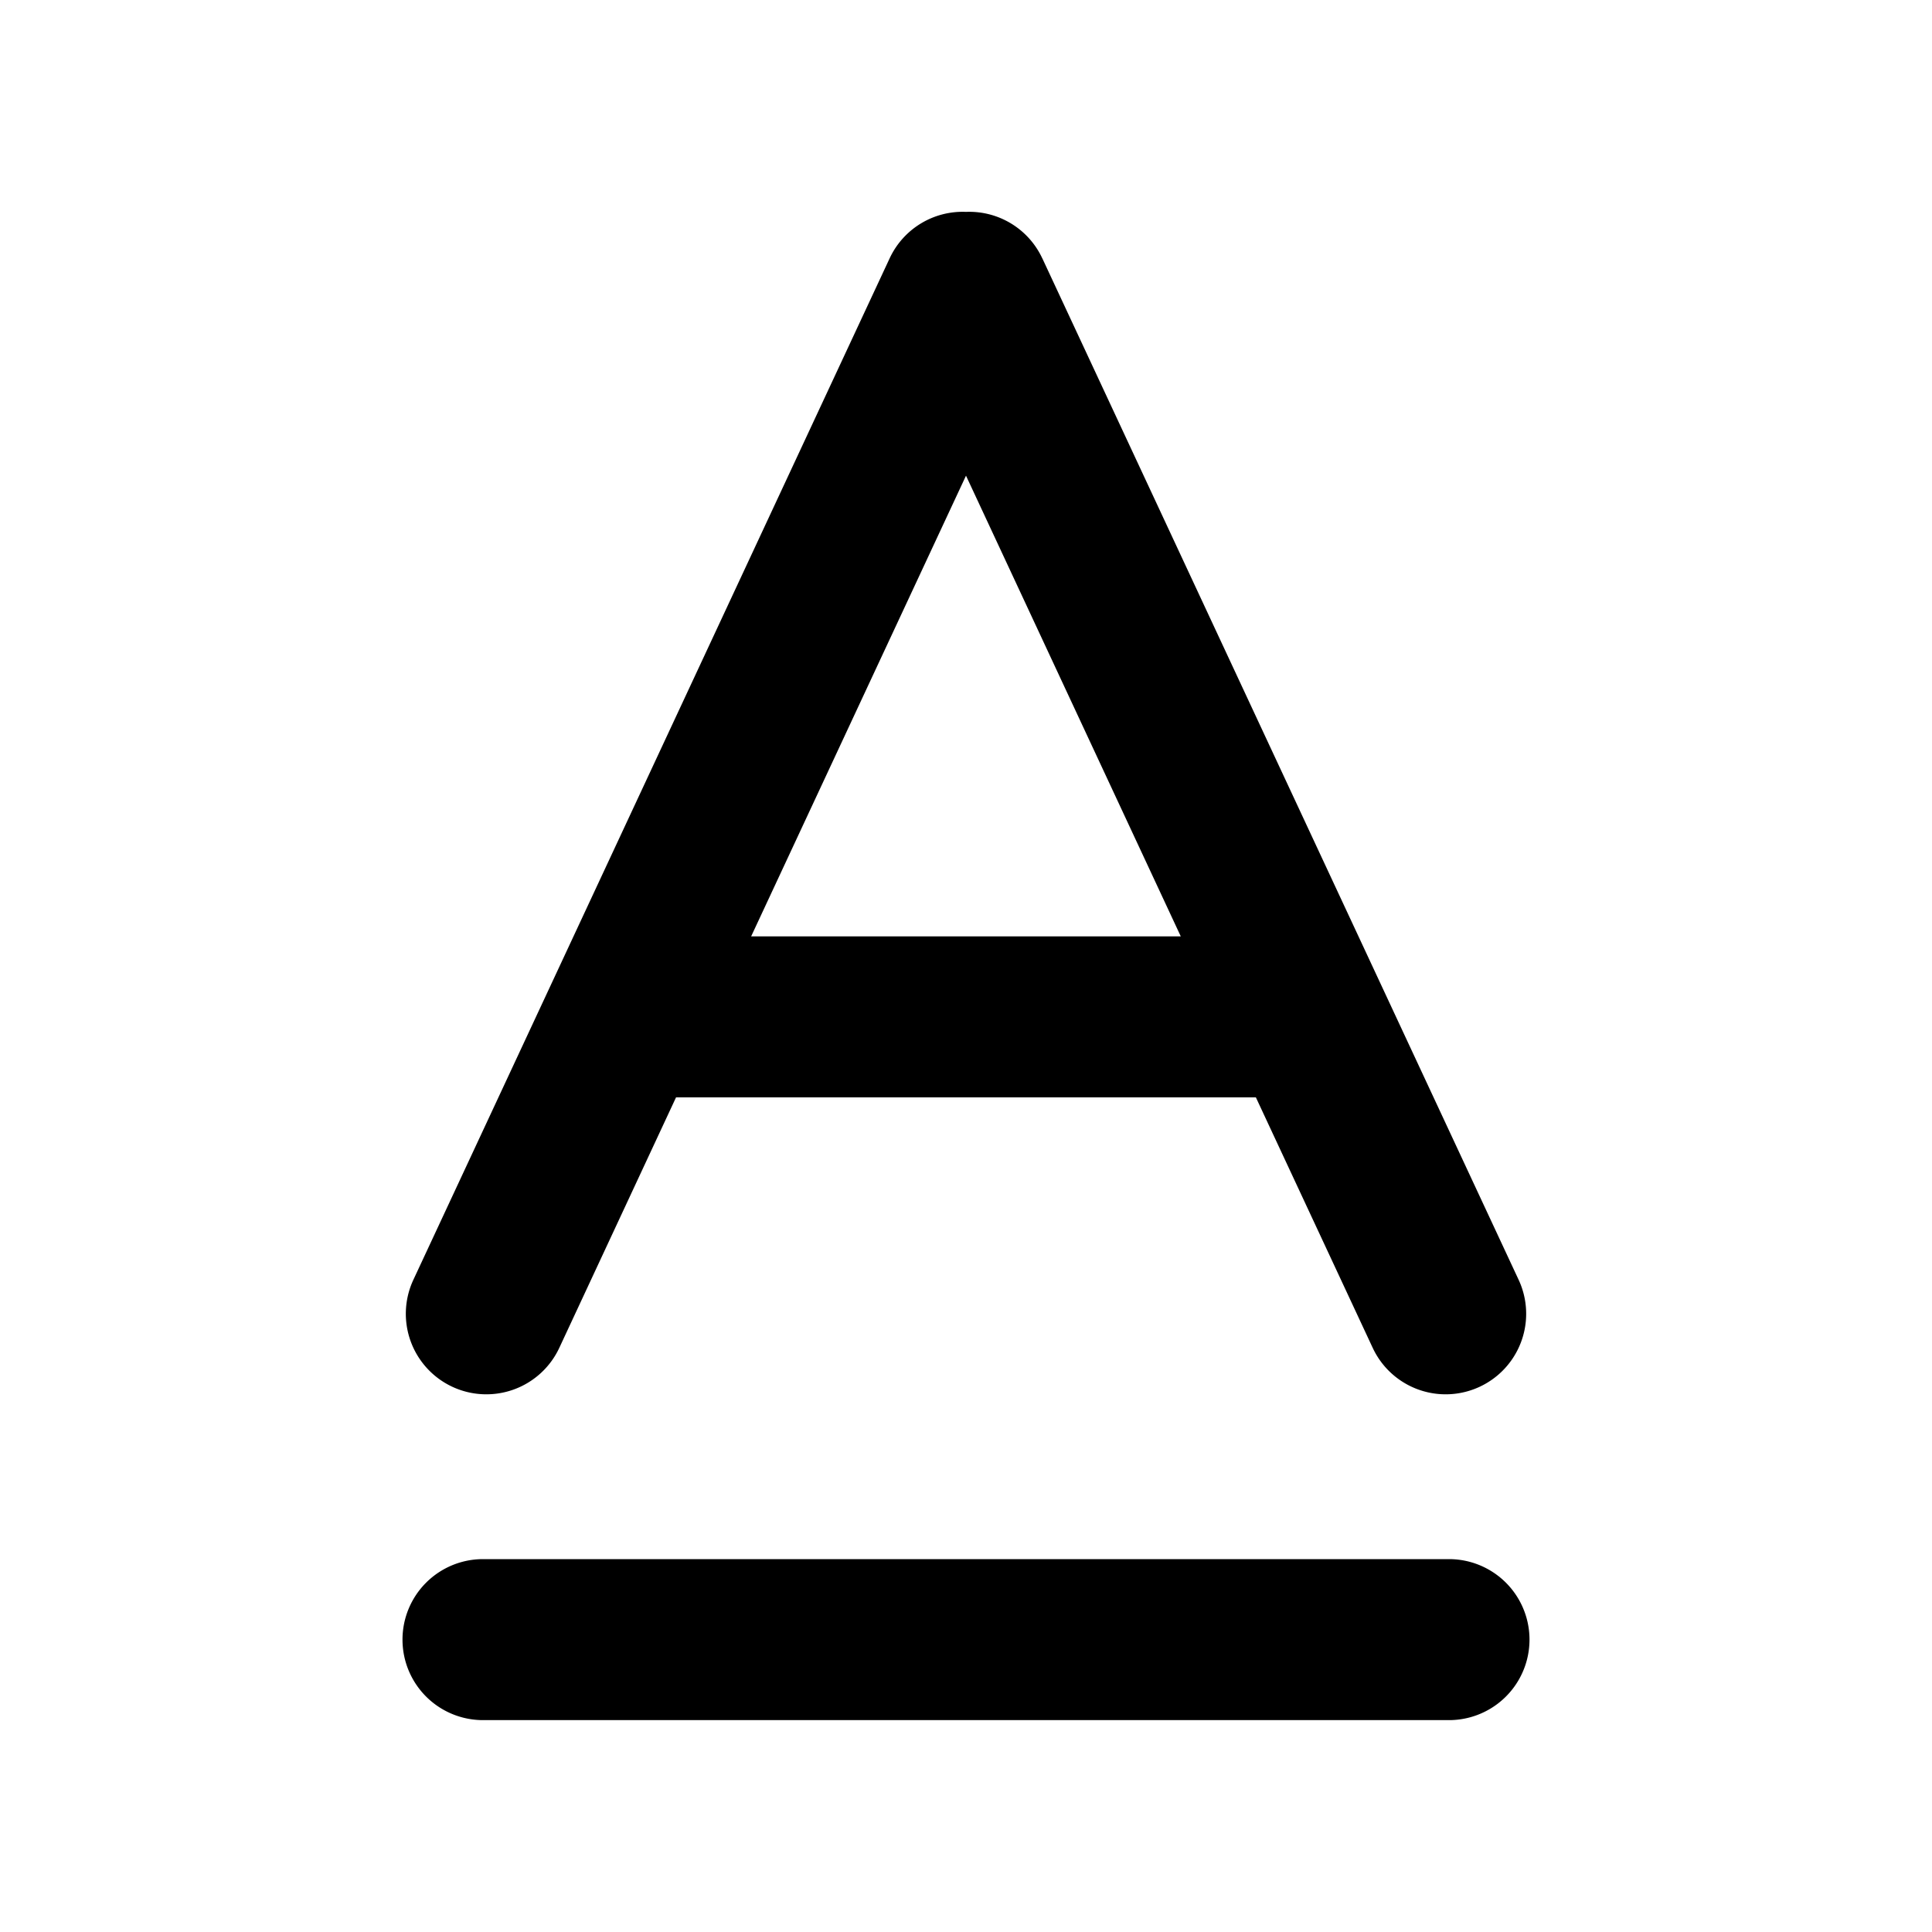 <svg width="24" height="24" fill="none" xmlns="http://www.w3.org/2000/svg"><path fill-rule="evenodd" clip-rule="evenodd" d="M12.948 3.21A1 1 0 0012 2.632a1 1 0 00-.948.576L5.135 15.898a1 1 0 101.813.845l1.45-3.111h7.203l1.451 3.111a1 1 0 001.813-.845L12.948 3.209zm1.72 8.422L12 5.909l-2.669 5.723h5.338z" fill="currentColor"/><path d="M6 19.368a1 1 0 000 2h12a1 1 0 100-2H6z" fill="currentColor"/></svg>